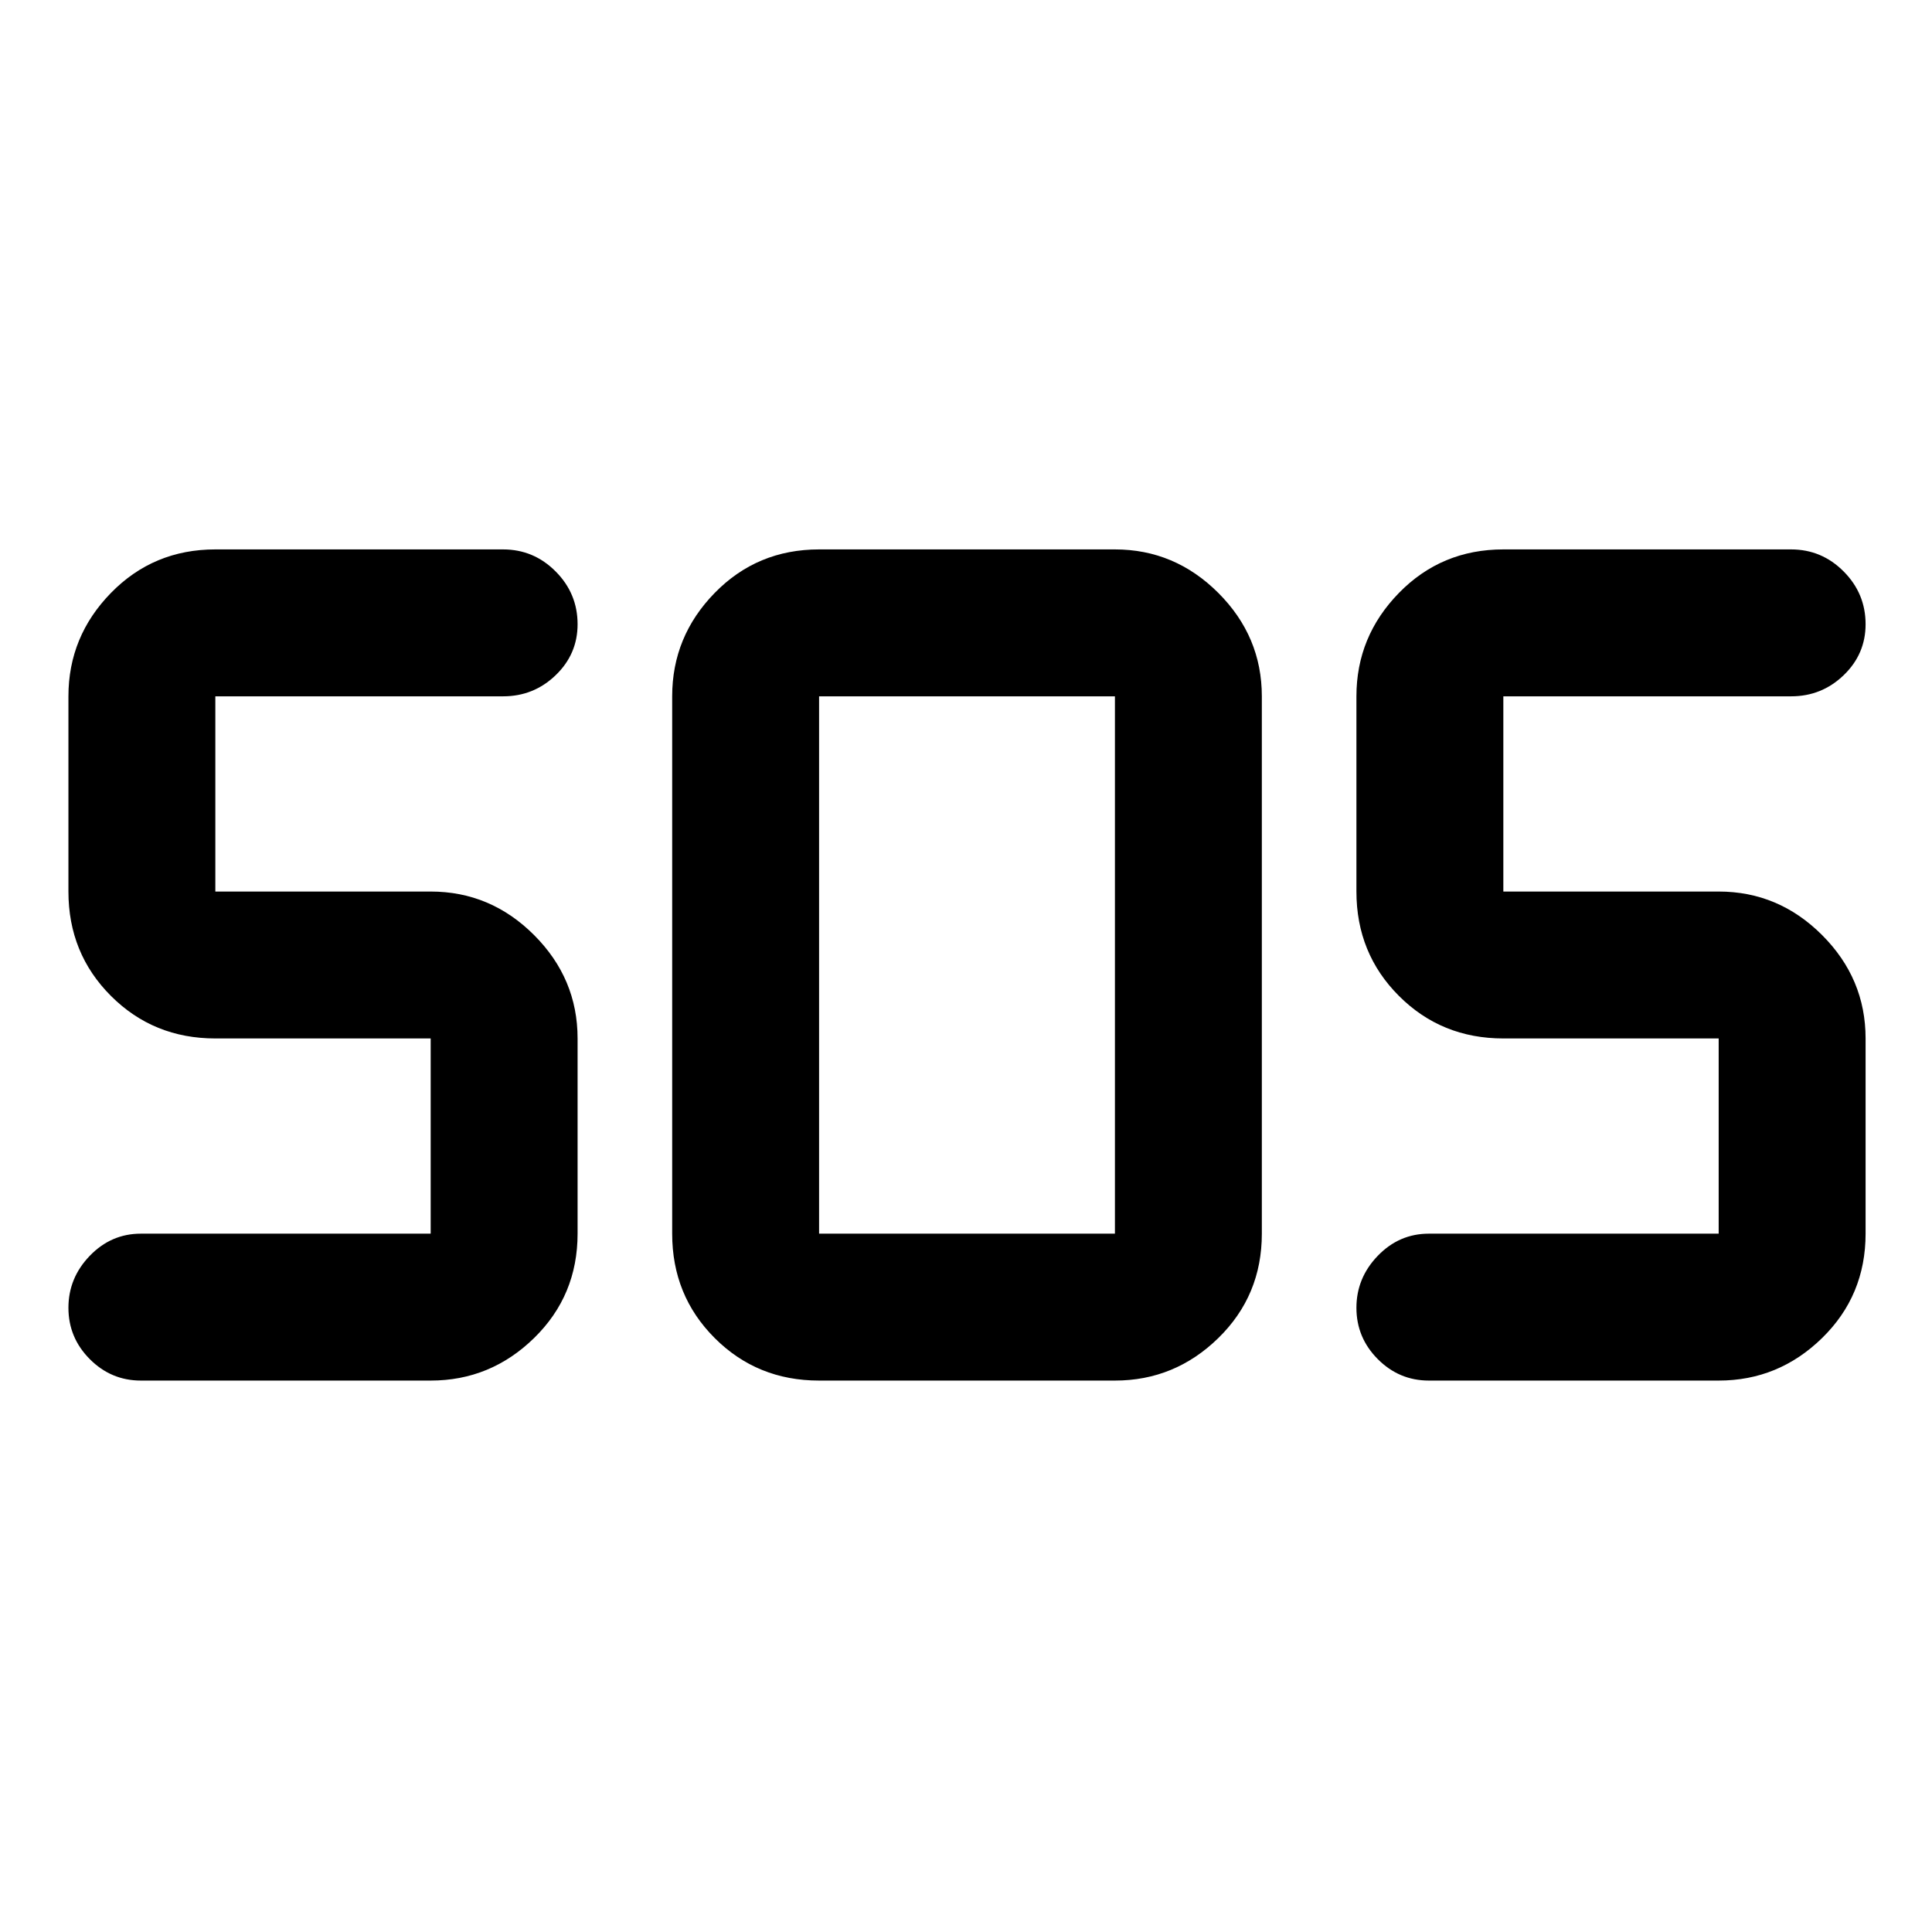 <svg xmlns="http://www.w3.org/2000/svg" height="48" viewBox="0 -960 960 960" width="48"><path d="M407-274q-30.75 0-51.87-21.13Q334-316.25 334-347v-267q0-29.75 21.13-51.38Q376.25-687 407-687h147q29.75 0 51.38 21.62Q627-643.75 627-614v267q0 30.75-21.62 51.87Q583.75-274 554-274H407Zm-193 0H70q-14.78 0-25.39-10.66Q34-295.32 34-310.16T44.61-336Q55.22-347 70-347h144v-97H107q-30.75 0-51.87-21.13Q34-486.25 34-517v-97q0-29.75 21.13-51.38Q76.25-687 107-687h143q15.2 0 26.1 10.95Q287-665.1 287-649.82q0 14.85-10.9 25.33Q265.2-614 250-614H107v97h107q29.75 0 51.38 21.62Q287-473.75 287-444v97q0 30.75-21.62 51.87Q243.75-274 214-274Zm640 0H710q-14.78 0-25.39-10.66Q674-295.32 674-310.16T684.61-336q10.61-11 25.39-11h144v-97H747q-30.75 0-51.87-21.13Q674-486.25 674-517v-97q0-29.75 21.13-51.38Q716.25-687 747-687h143q15.2 0 26.1 10.95Q927-665.1 927-649.82q0 14.85-10.9 25.33Q905.2-614 890-614H747v97h107q29.75 0 51.38 21.62Q927-473.75 927-444v97q0 30.75-21.62 51.87Q883.75-274 854-274Zm-447-73h147v-267H407v267Z"/></svg>